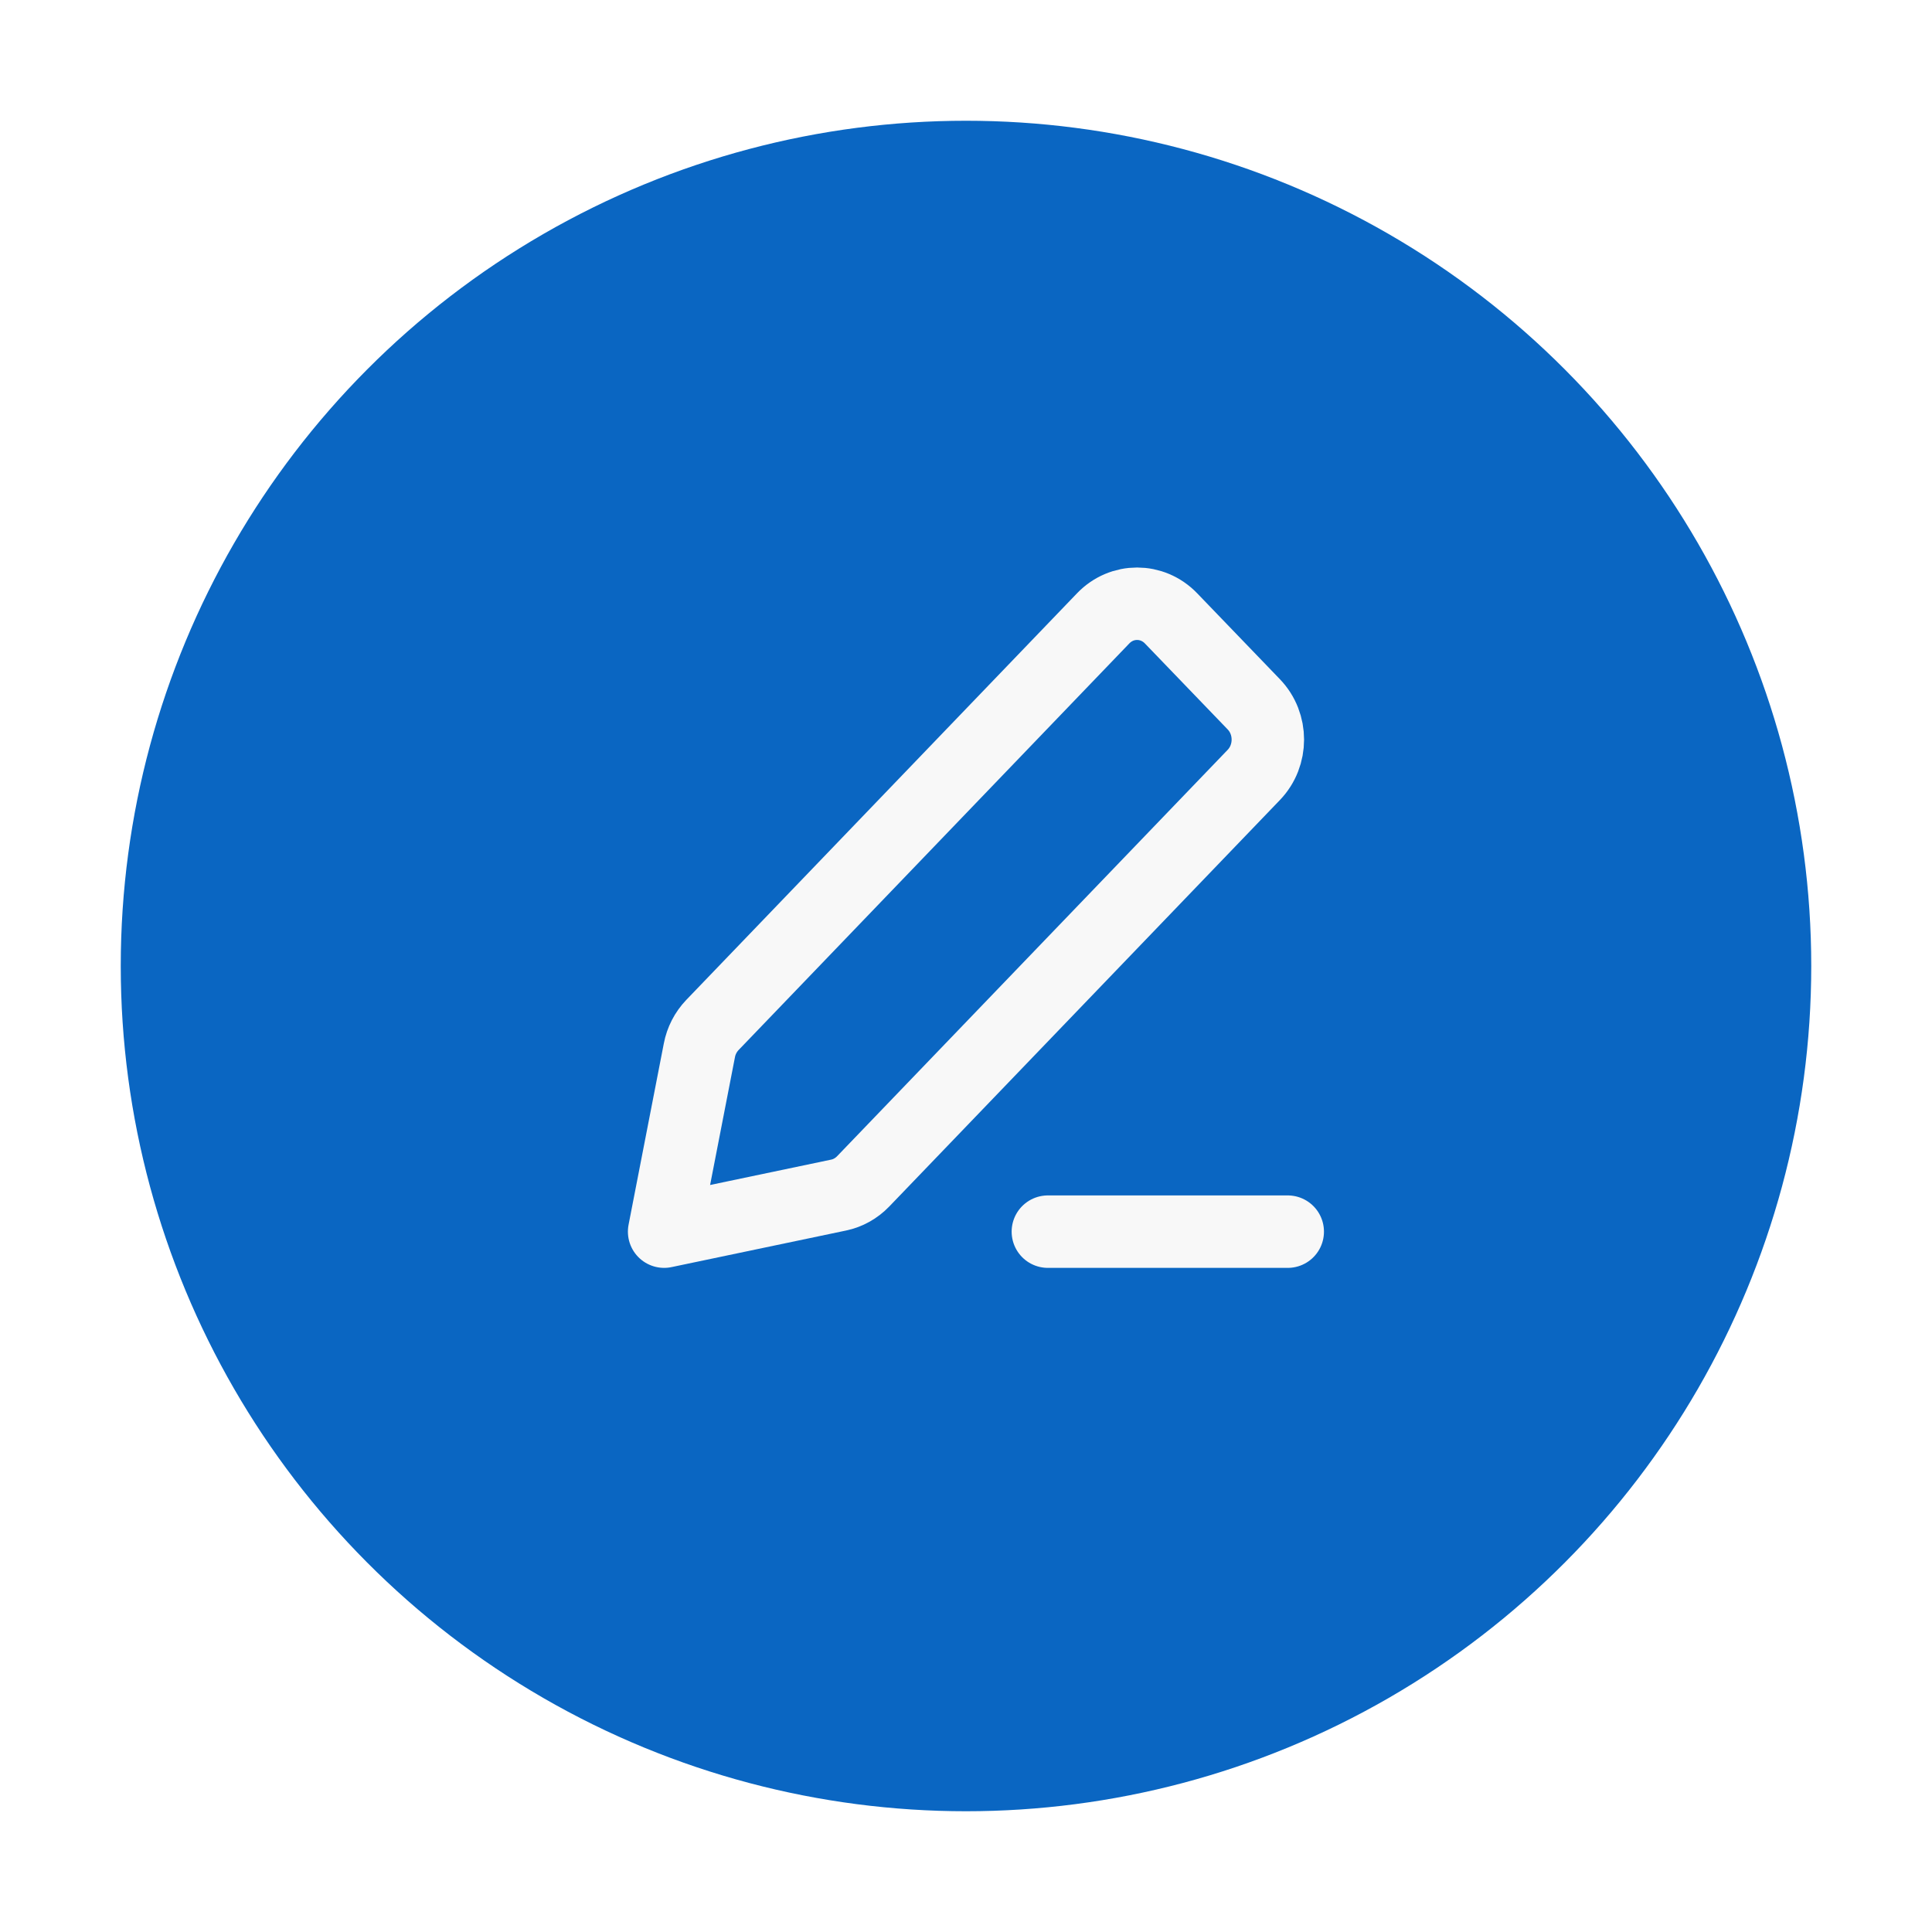 <svg width="32" height="32" viewBox="0 0 32 32" fill="none" xmlns="http://www.w3.org/2000/svg">
<g filter="url(#filter0_d_54_1903)">
<circle cx="16" cy="15" r="14" fill="#0A66C2"/>
</g>
<path d="M17.356 20.4H21.329M11 20.4L13.891 19.794C14.044 19.762 14.185 19.683 14.296 19.568L20.767 12.835C21.077 12.512 21.077 11.988 20.767 11.666L19.396 10.242C19.085 9.919 18.582 9.919 18.272 10.242L11.8 16.977C11.69 17.092 11.614 17.238 11.584 17.397L11 20.4Z" stroke="#F8F8F8" stroke-width="1.2" stroke-linecap="round" stroke-linejoin="round"/>
<defs>
<filter id="filter0_d_54_1903" x="0.2" y="0.2" width="31.6" height="31.6" filterUnits="userSpaceOnUse" color-interpolation-filters="sRGB">
<feFlood flood-opacity="0" result="BackgroundImageFix"/>
<feColorMatrix in="SourceAlpha" type="matrix" values="0 0 0 0 0 0 0 0 0 0 0 0 0 0 0 0 0 0 127 0" result="hardAlpha"/>
<feOffset dy="1"/>
<feGaussianBlur stdDeviation="0.9"/>
<feComposite in2="hardAlpha" operator="out"/>
<feColorMatrix type="matrix" values="0 0 0 0 0.667 0 0 0 0 0.667 0 0 0 0 0.667 0 0 0 0.25 0"/>
<feBlend mode="normal" in2="BackgroundImageFix" result="effect1_dropShadow_54_1903"/>
<feBlend mode="normal" in="SourceGraphic" in2="effect1_dropShadow_54_1903" result="shape"/>
</filter>
</defs>
</svg>
